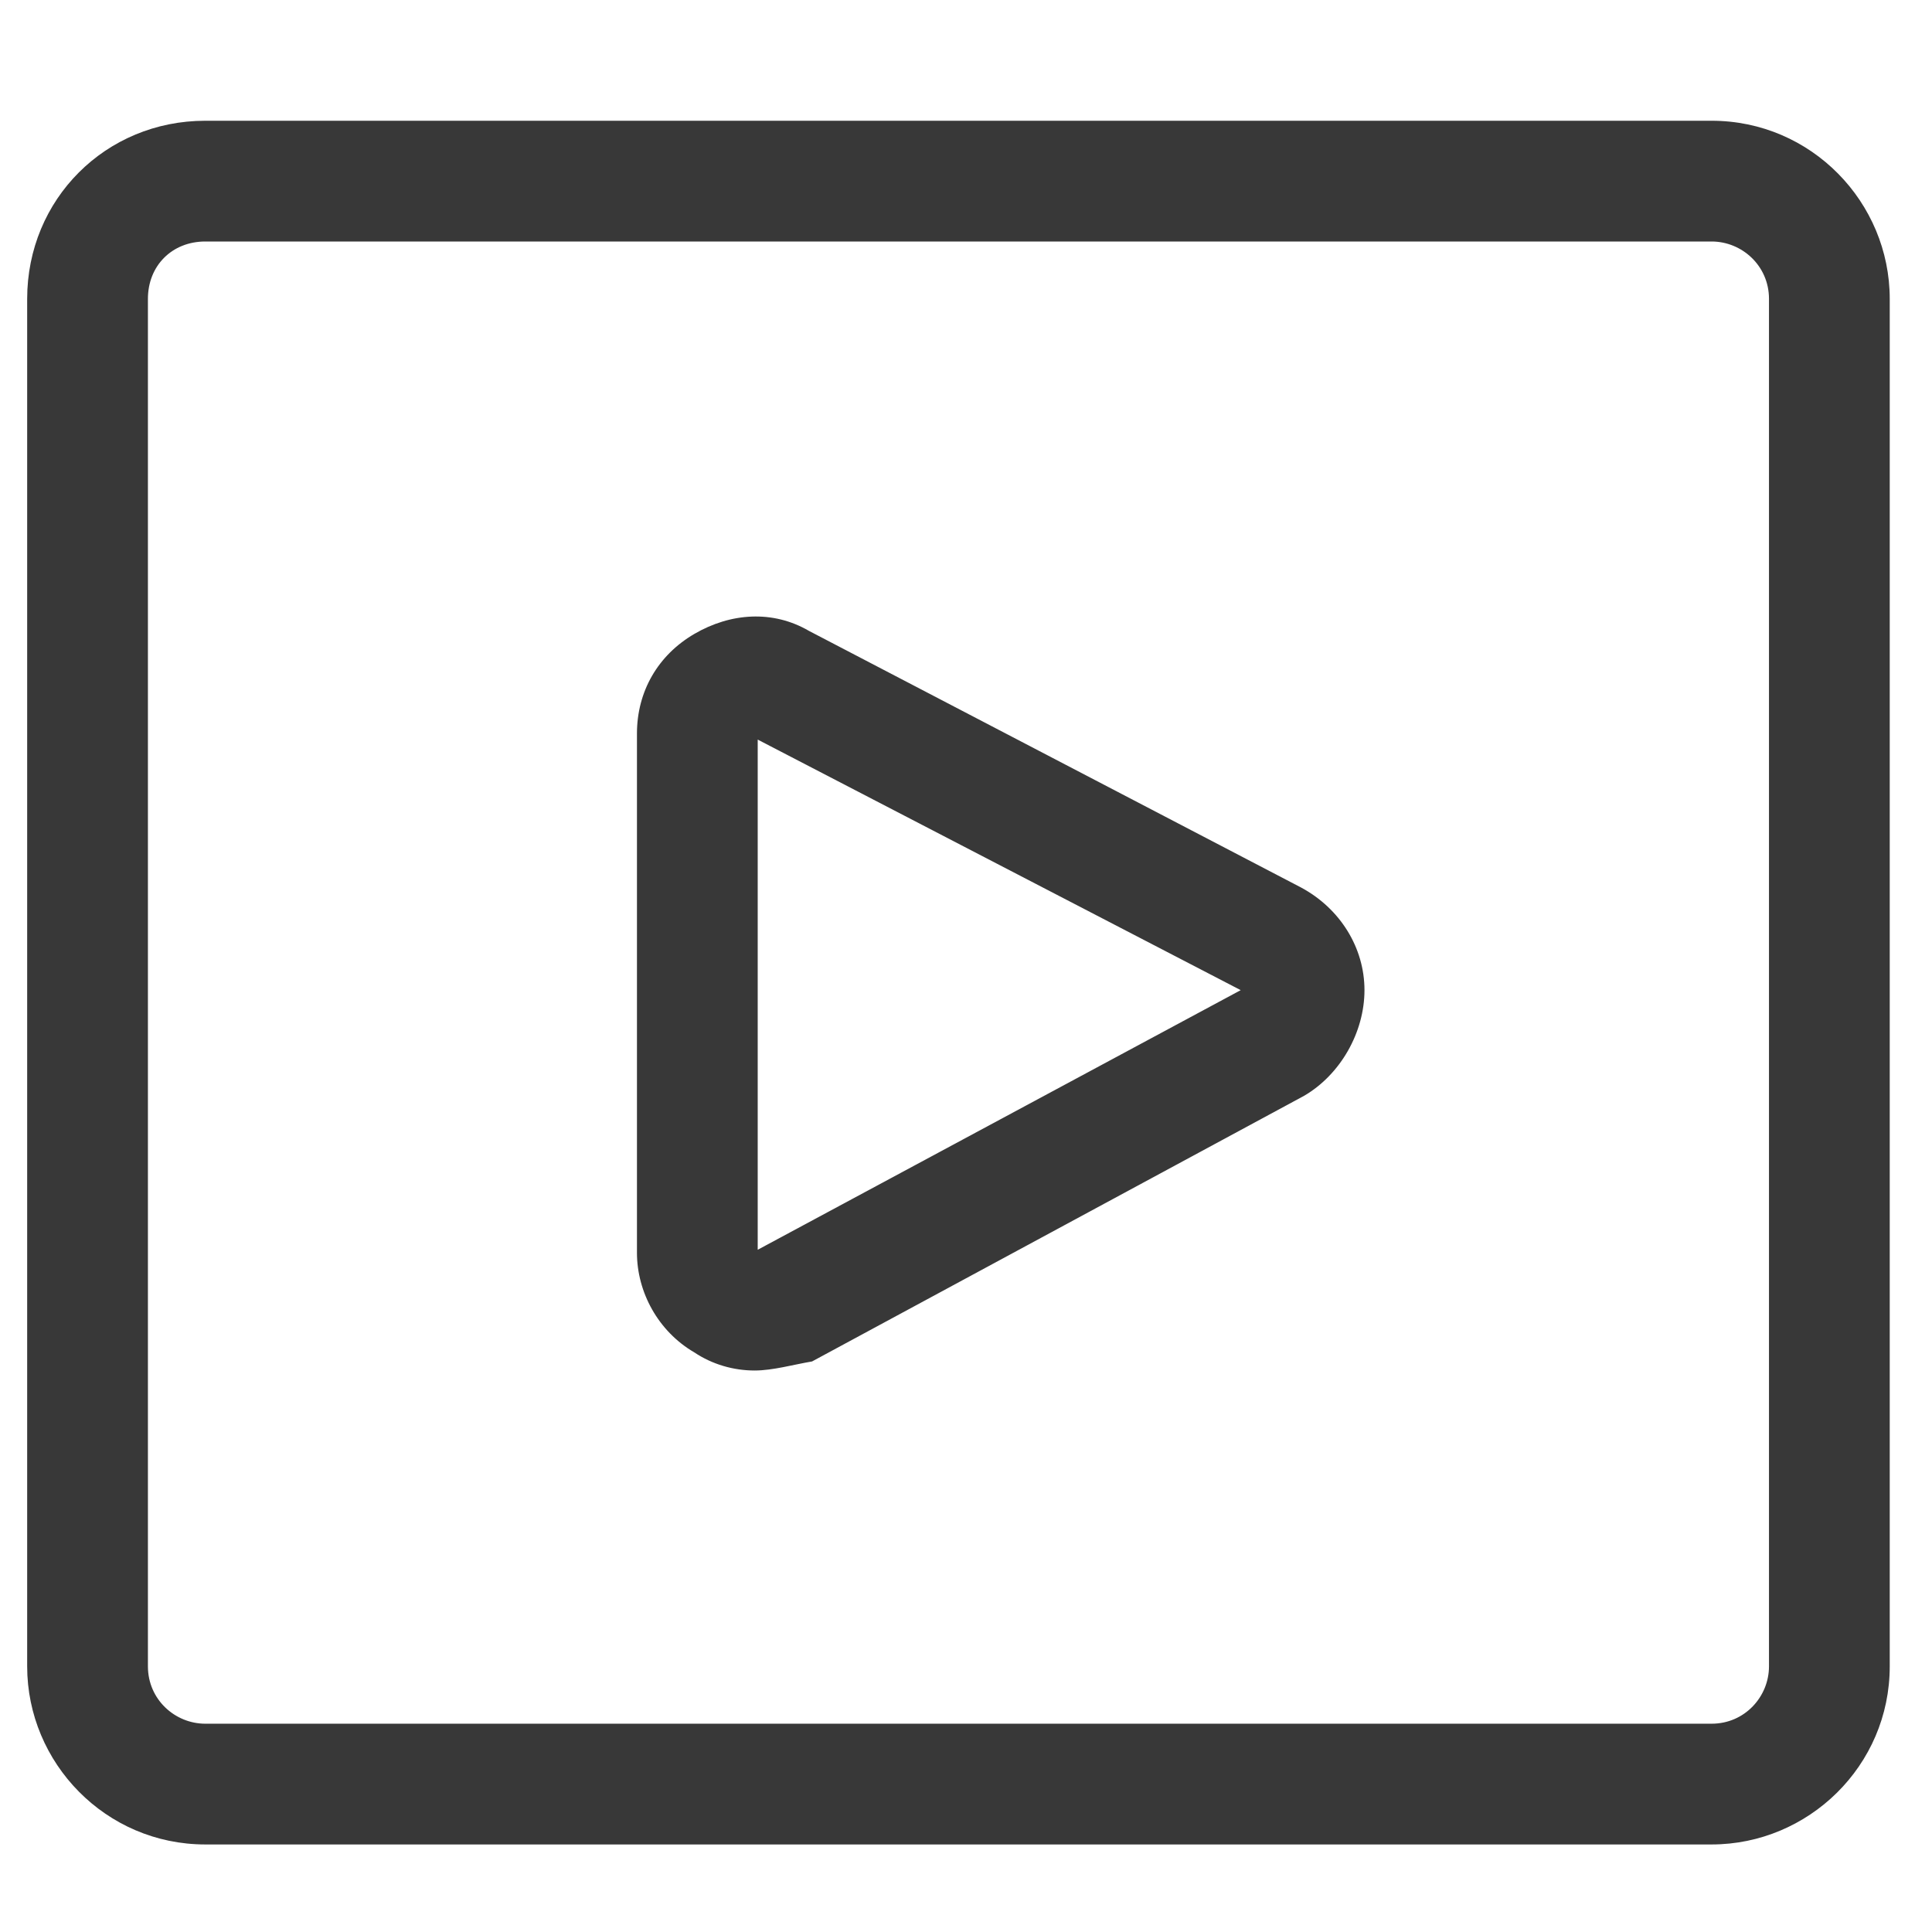 <?xml version="1.0" encoding="utf-8"?>
<!-- Generator: Adobe Illustrator 19.2.0, SVG Export Plug-In . SVG Version: 6.00 Build 0)  -->
<svg version="1.1" id="Layer_1" xmlns="http://www.w3.org/2000/svg" xmlns:xlink="http://www.w3.org/1999/xlink" x="0px" y="0px"
	 viewBox="0 0 64 64" style="enable-background:new 0 0 64 64;" xml:space="preserve">
<style type="text/css">
	.st0{fill:#383838;}
</style>
<path class="st0" d="M56.7,61.1H6.8c-3.3,0-5.9-2.7-5.9-5.9V9.9C0.9,6.6,3.5,4,6.8,4h49.9c3.3,0,5.9,2.7,5.9,5.9v45.3
	C62.6,58.5,59.9,61.1,56.7,61.1z M6.8,8C5.7,8,4.9,8.8,4.9,9.9v45.3c0,1.1,0.9,1.9,1.9,1.9h49.9c1.1,0,1.9-0.9,1.9-1.9V9.9
	c0-1.1-0.9-1.9-1.9-1.9C56.7,8,6.8,8,6.8,8z M25,45.4c-0.7,0-1.4-0.2-2-0.6c-1.2-0.7-1.9-2-1.9-3.3V24.3c0-1.4,0.7-2.6,1.9-3.3
	c1.2-0.7,2.6-0.8,3.8-0.1l16.3,8.5c1.3,0.7,2.1,2,2.1,3.4c0,1.4-0.8,2.8-2,3.5l-16.3,8.8C26.3,45.2,25.6,45.4,25,45.4z M25.1,24.5
	v16.9l16-8.6L25.1,24.5z M25.1,24.3h-2H25.1L25.1,24.3z"/>
</svg>

